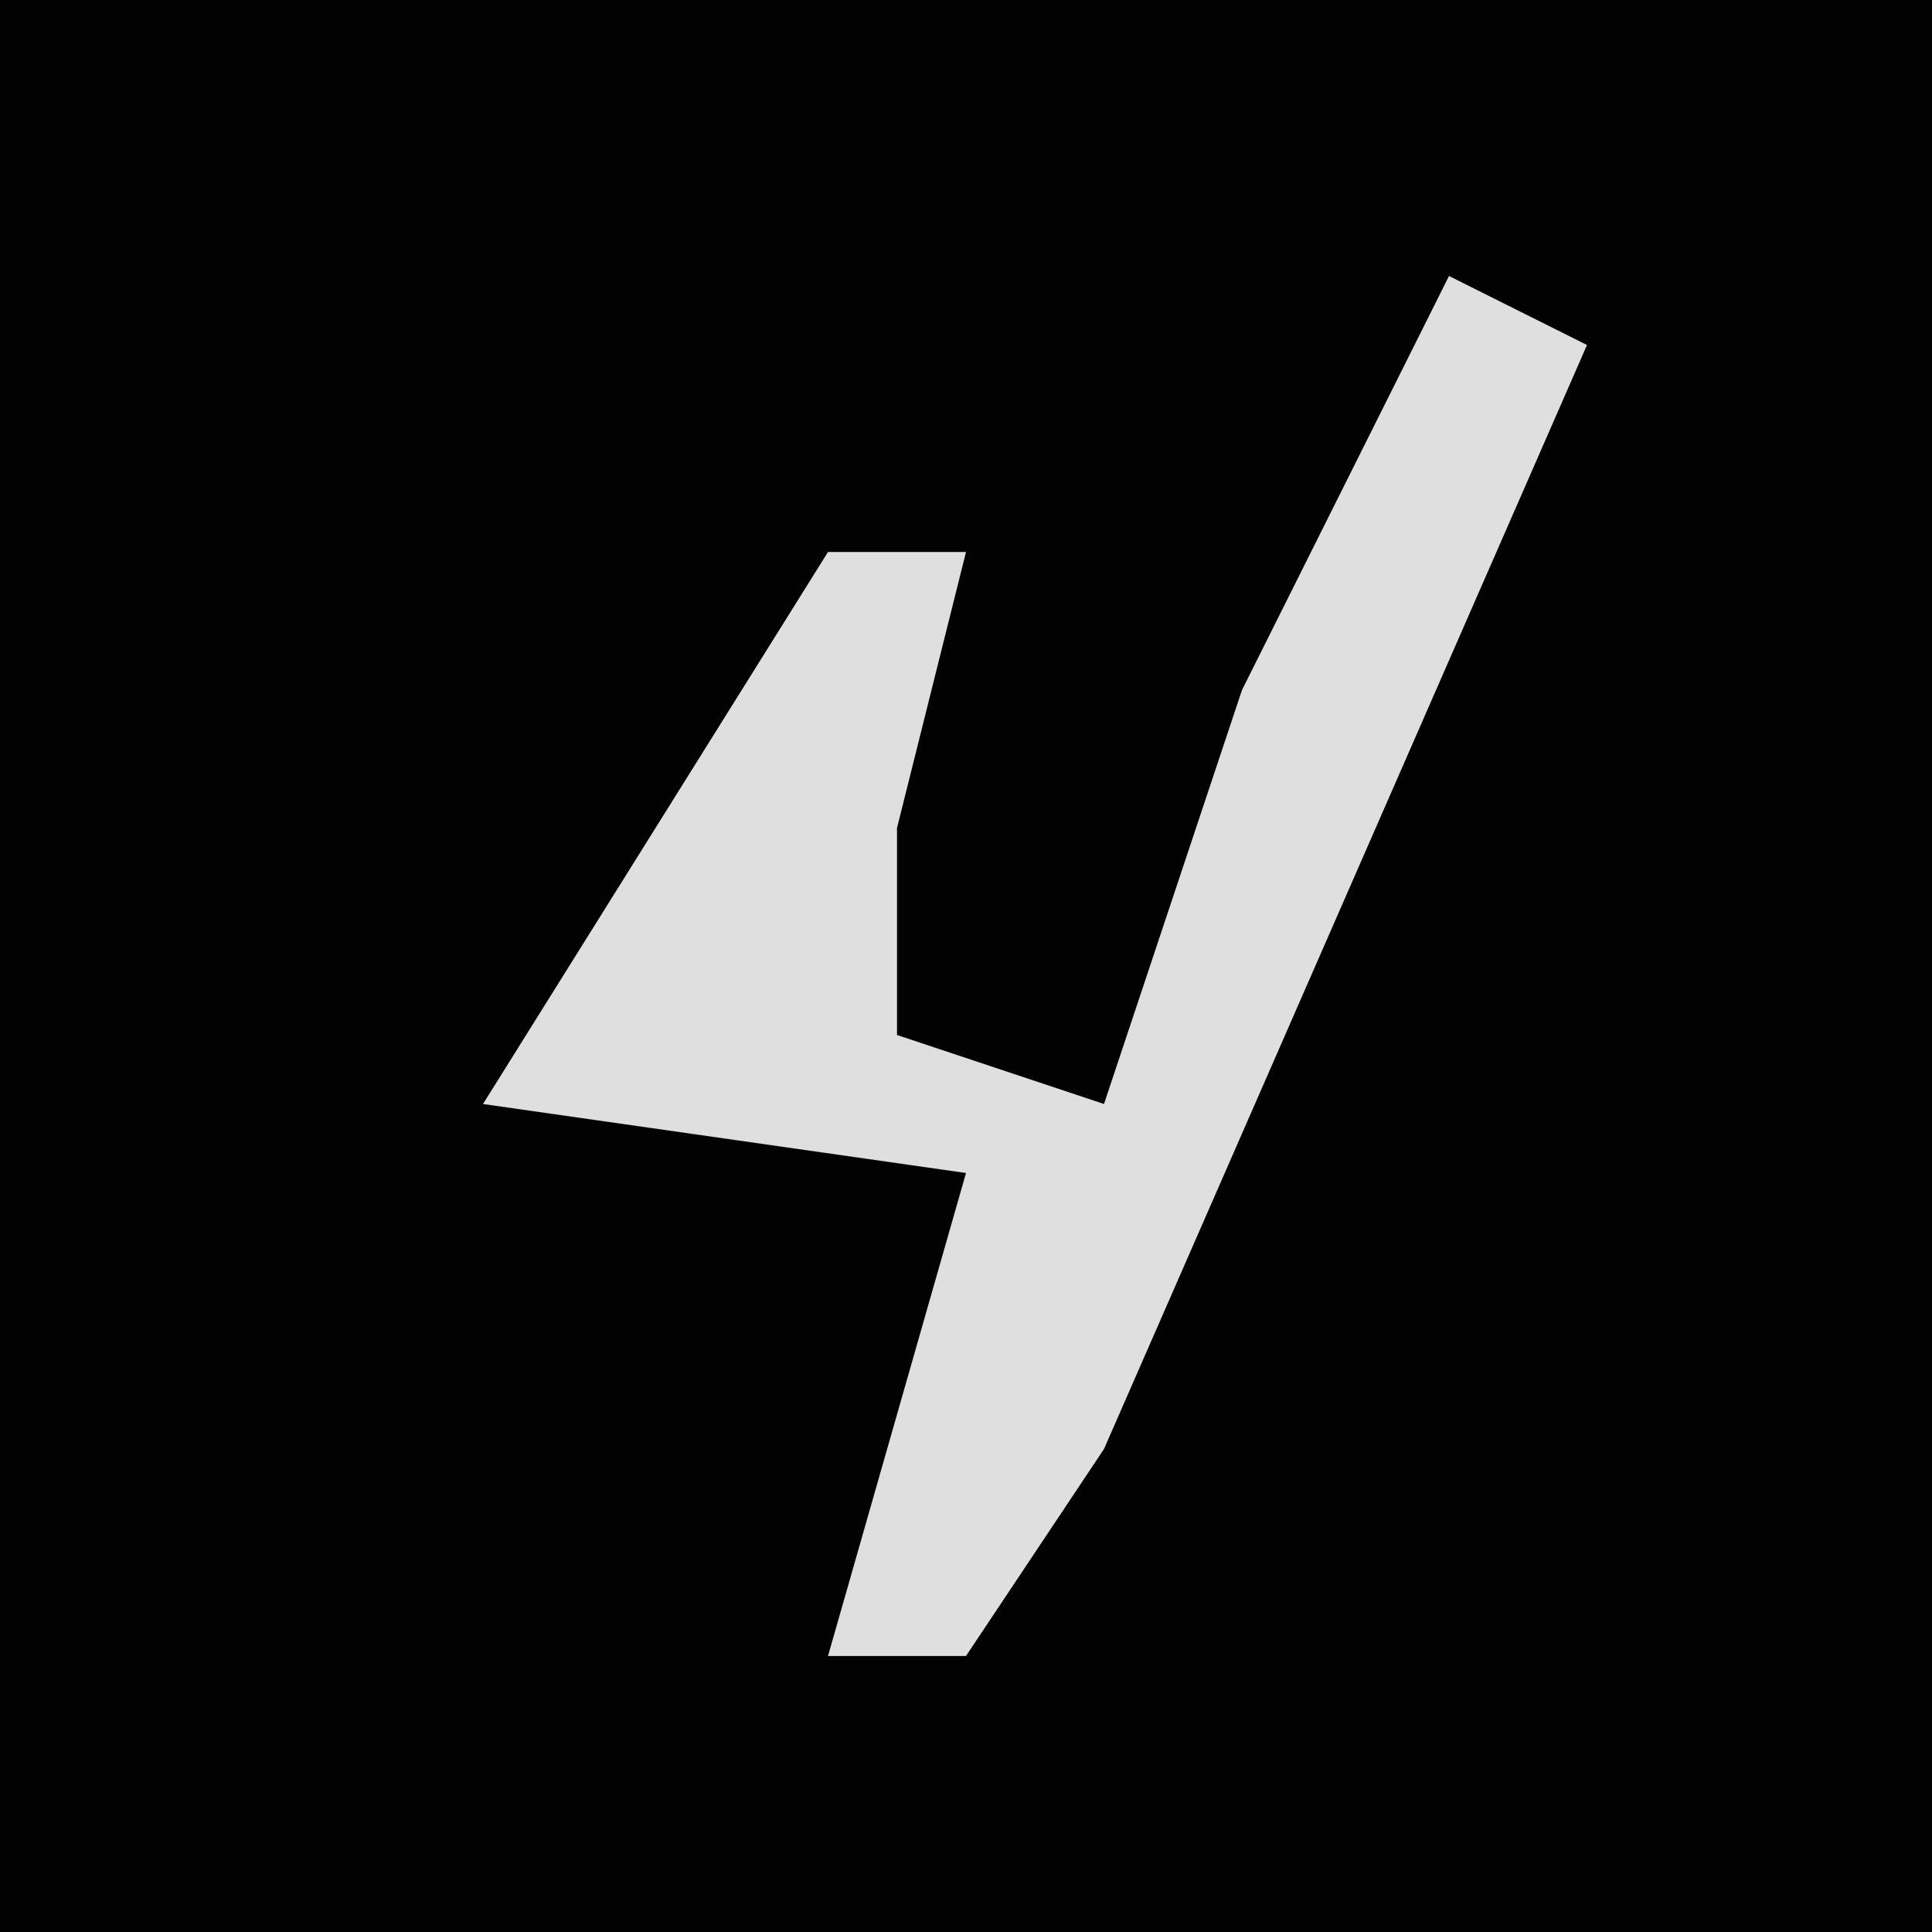 <?xml version="1.0" encoding="UTF-8"?>
<svg version="1.1" xmlns="http://www.w3.org/2000/svg" width="28" height="28">
<path d="M0,0 L28,0 L28,28 L0,28 Z " fill="#020202" transform="translate(0,0)"/>
<path d="M0,0 L2,1 L-5,17 L-7,20 L-9,20 L-7,13 L-14,12 L-9,4 L-7,4 L-8,8 L-8,11 L-5,12 L-3,6 Z " fill="#DFDFDF" transform="translate(21,4)"/>
</svg>
